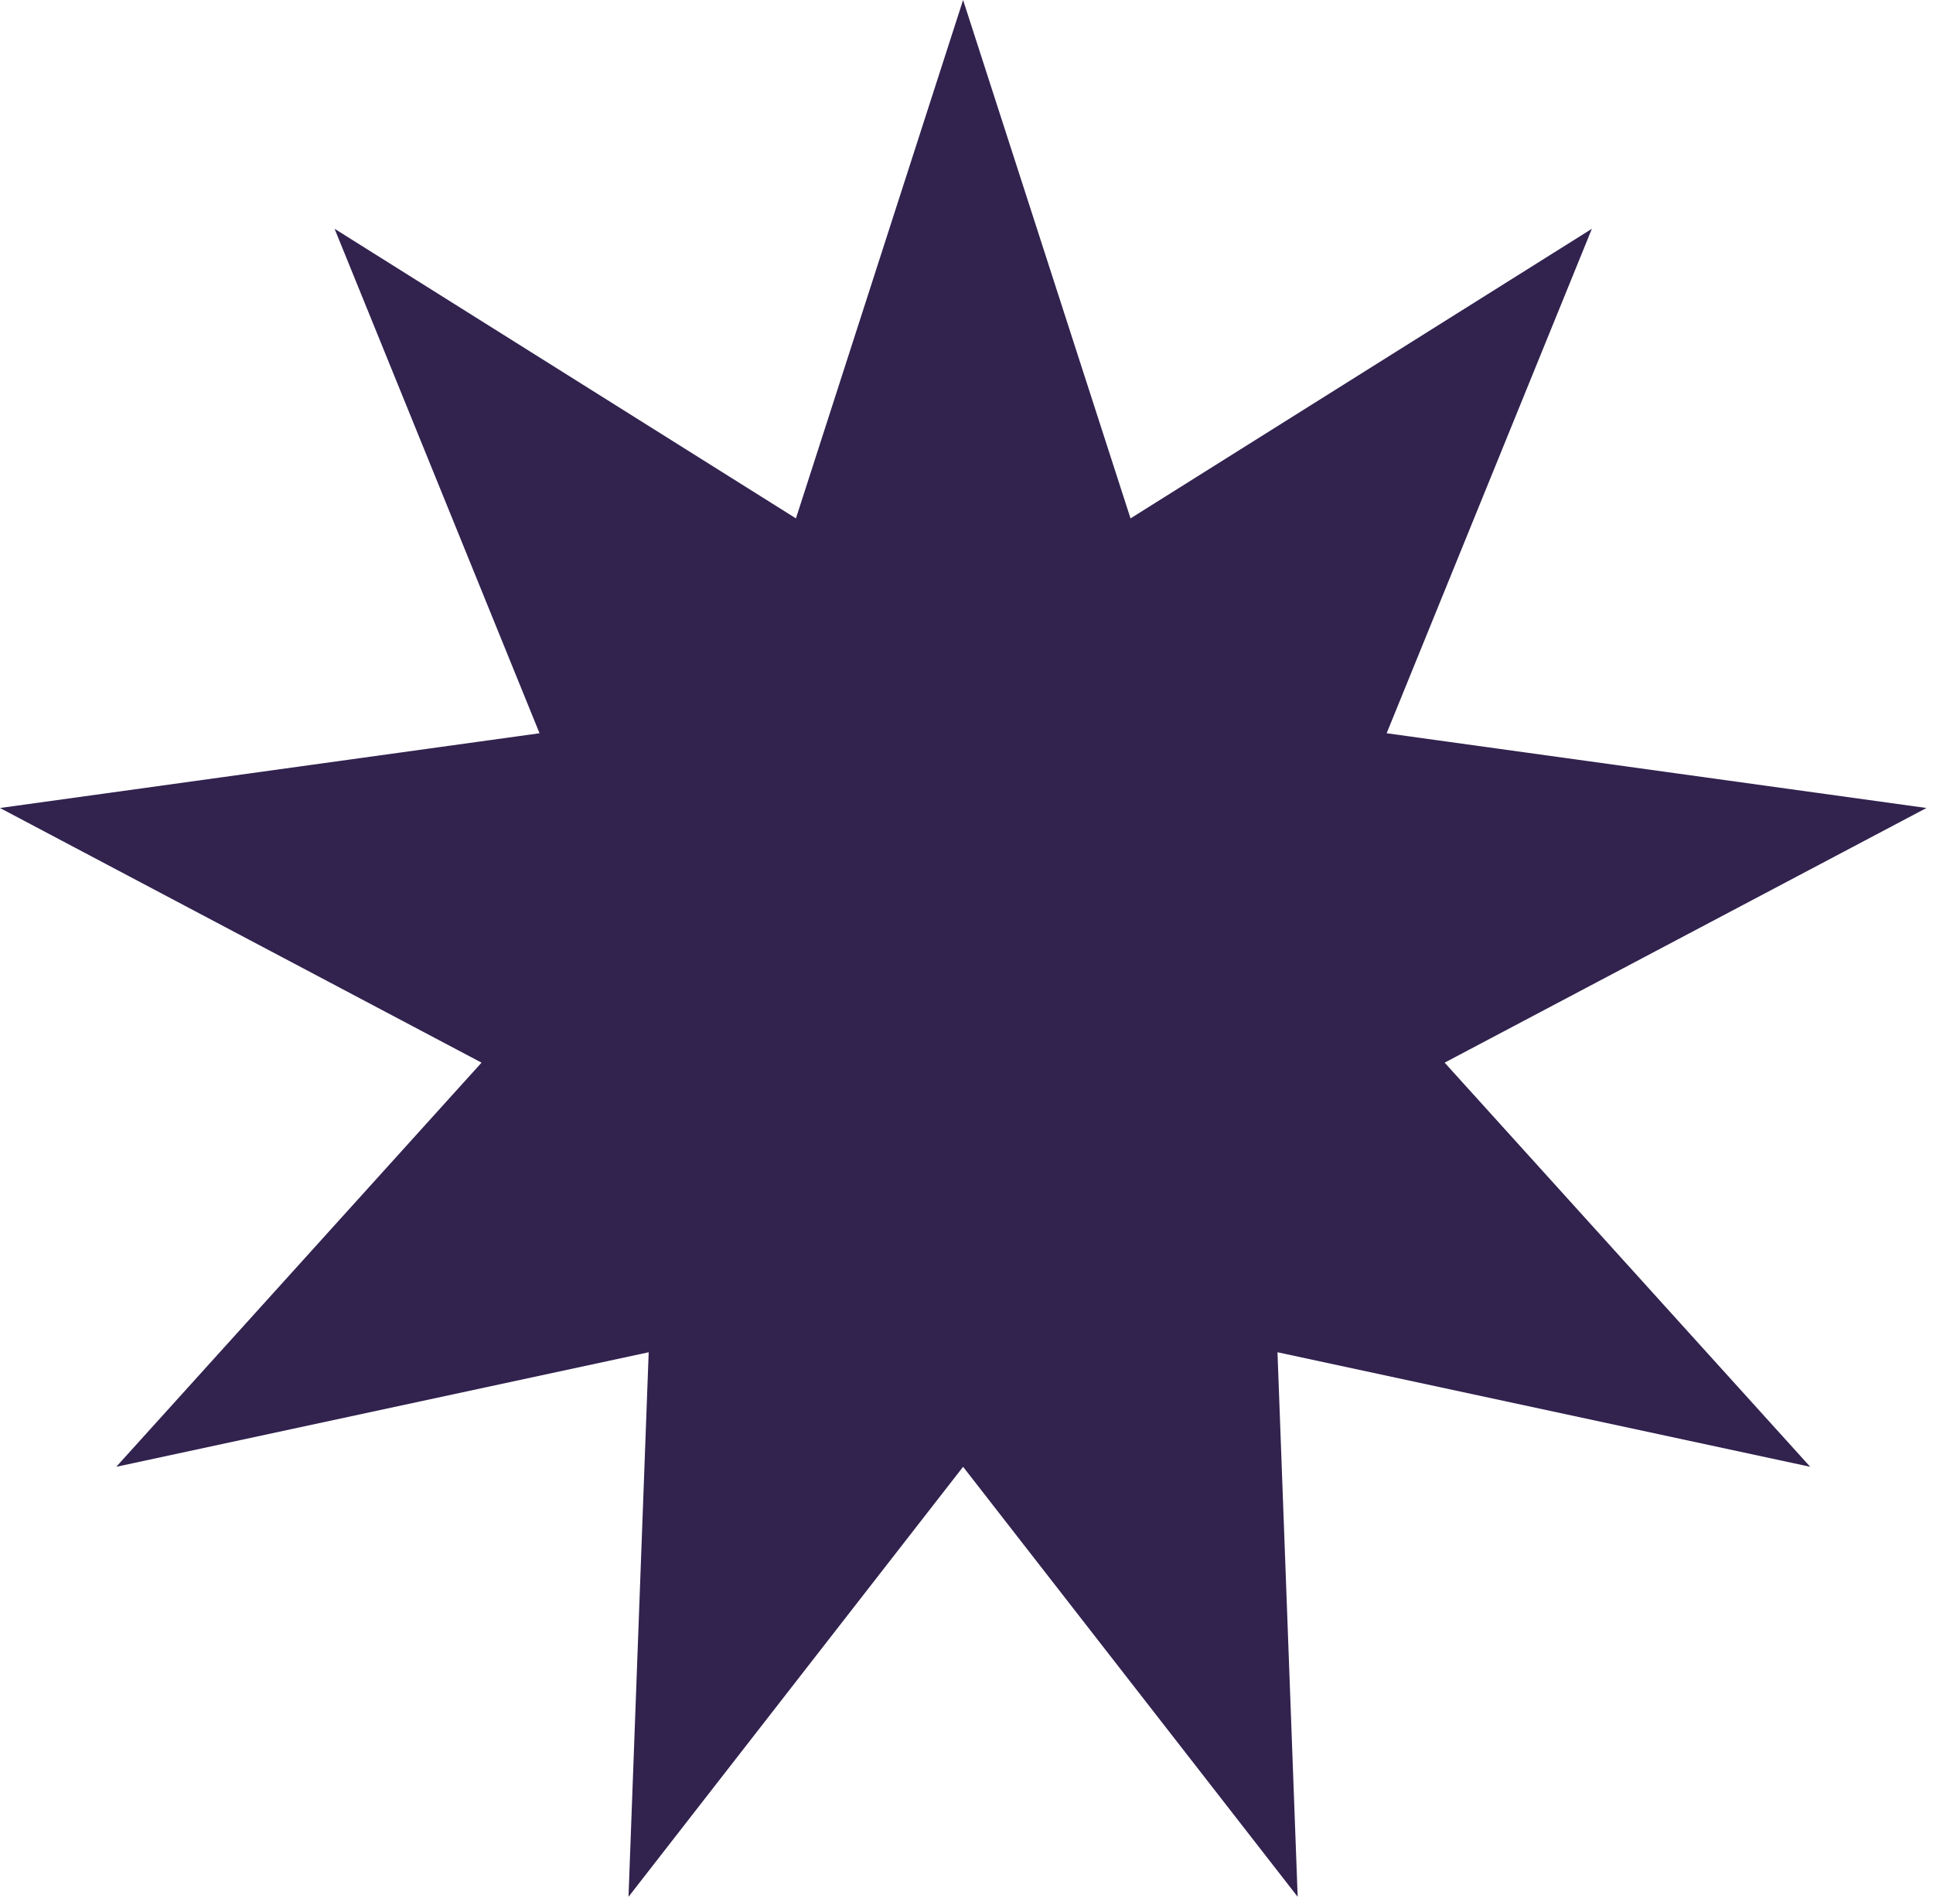 <svg width="68" height="67" viewBox="0 0 68 67" fill="none" xmlns="http://www.w3.org/2000/svg">
<path d="M63.68 51.61L50.82 37.39L67.77 28.43L48.78 25.8L56 8.05L39.77 18.24L33.88 0L28 18.24L11.77 8.05L18.98 25.8L0 28.43L16.94 37.39L4.09 51.61L22.82 47.58L22.11 66.74L33.88 51.61L45.65 66.74L44.94 47.58L63.68 51.61Z" fill="#31224E"/>
</svg>
